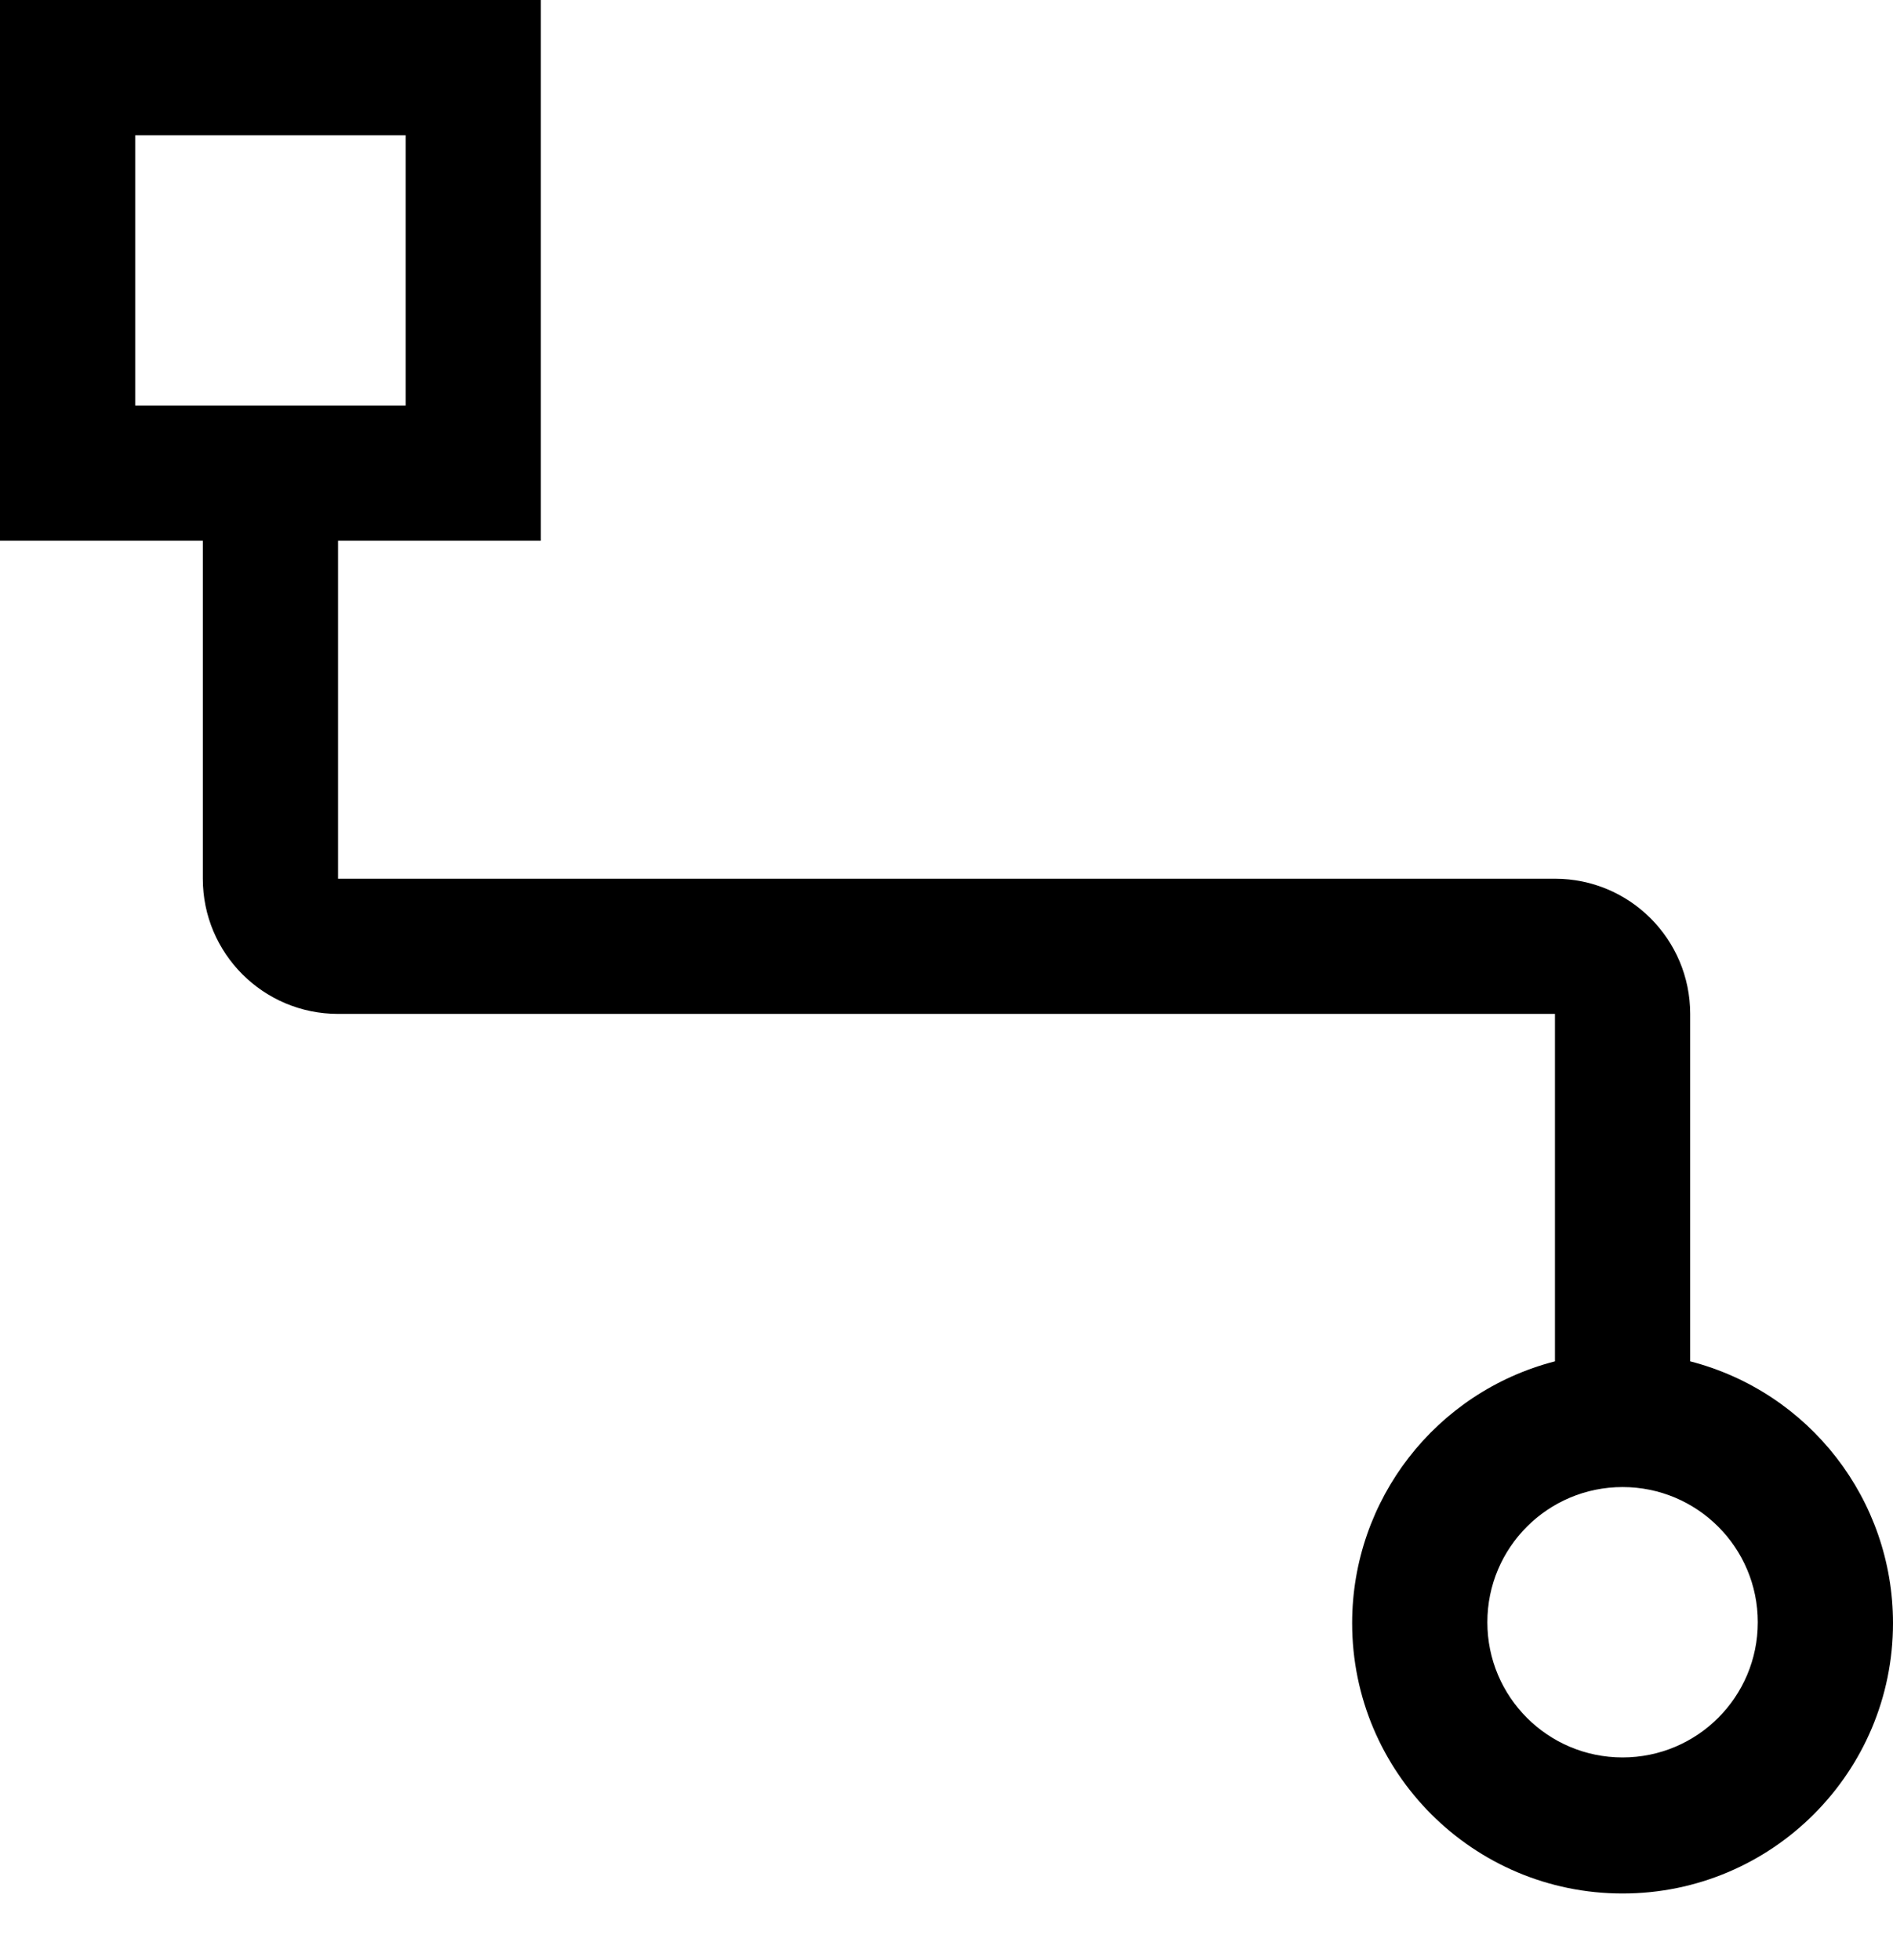 ﻿<?xml version="1.0" encoding="utf-8"?>
<svg version="1.1" xmlns:xlink="http://www.w3.org/1999/xlink" width="28px" height="29px" xmlns="http://www.w3.org/2000/svg">
  <defs>
    <pattern id="BGPattern" patternUnits="userSpaceOnUse" alignment="0 0" imageRepeat="None" />
    <mask fill="white" id="Clip3652">
      <path d="M 28 24.013  C 28 22.189  26.766 20.596  25 20.14  L 25 15  C 25 13.895  24.105 13  23 13  L 5 13  L 5 8  L 8 8  L 8 0  L 0 0  L 0 8  L 3 8  L 3 13  C 3 14.105  3.895 15  5 15  L 23 15  L 23 20.14  C 21.234 20.596  20 22.189  20 24.013  C 20 26.222  21.791 28.013  24 28.013  C 26.209 28.013  28 26.222  28 24.013  Z M 2 6  L 2 2  L 6 2  L 6 6  L 2 6  Z M 26 24  C 26 25.105  25.105 26  24 26  C 22.895 26  22 25.105  22 24  C 22 22.895  22.895 22  24 22  C 25.105 22  26 22.895  26 24  Z " fill-rule="evenodd" />
    </mask>
  </defs>
  <g transform="matrix(1 0 0 1 -2 -2 )">
    <path d="M 28 24.013  C 28 22.189  26.766 20.596  25 20.14  L 25 15  C 25 13.895  24.105 13  23 13  L 5 13  L 5 8  L 8 8  L 8 0  L 0 0  L 0 8  L 3 8  L 3 13  C 3 14.105  3.895 15  5 15  L 23 15  L 23 20.14  C 21.234 20.596  20 22.189  20 24.013  C 20 26.222  21.791 28.013  24 28.013  C 26.209 28.013  28 26.222  28 24.013  Z M 2 6  L 2 2  L 6 2  L 6 6  L 2 6  Z M 26 24  C 26 25.105  25.105 26  24 26  C 22.895 26  22 25.105  22 24  C 22 22.895  22.895 22  24 22  C 25.105 22  26 22.895  26 24  Z " fill-rule="nonzero" fill="rgba(0, 0, 0, 1)" stroke="none" transform="matrix(1 0 0 1 2 2 )" class="fill" />
    <path d="M 28 24.013  C 28 22.189  26.766 20.596  25 20.14  L 25 15  C 25 13.895  24.105 13  23 13  L 5 13  L 5 8  L 8 8  L 8 0  L 0 0  L 0 8  L 3 8  L 3 13  C 3 14.105  3.895 15  5 15  L 23 15  L 23 20.14  C 21.234 20.596  20 22.189  20 24.013  C 20 26.222  21.791 28.013  24 28.013  C 26.209 28.013  28 26.222  28 24.013  Z " stroke-width="0" stroke-dasharray="0" stroke="rgba(255, 255, 255, 0)" fill="none" transform="matrix(1 0 0 1 2 2 )" class="stroke" mask="url(#Clip3652)" />
    <path d="M 2 6  L 2 2  L 6 2  L 6 6  L 2 6  Z " stroke-width="0" stroke-dasharray="0" stroke="rgba(255, 255, 255, 0)" fill="none" transform="matrix(1 0 0 1 2 2 )" class="stroke" mask="url(#Clip3652)" />
    <path d="M 26 24  C 26 25.105  25.105 26  24 26  C 22.895 26  22 25.105  22 24  C 22 22.895  22.895 22  24 22  C 25.105 22  26 22.895  26 24  Z " stroke-width="0" stroke-dasharray="0" stroke="rgba(255, 255, 255, 0)" fill="none" transform="matrix(1 0 0 1 2 2 )" class="stroke" mask="url(#Clip3652)" />
  </g>
</svg>